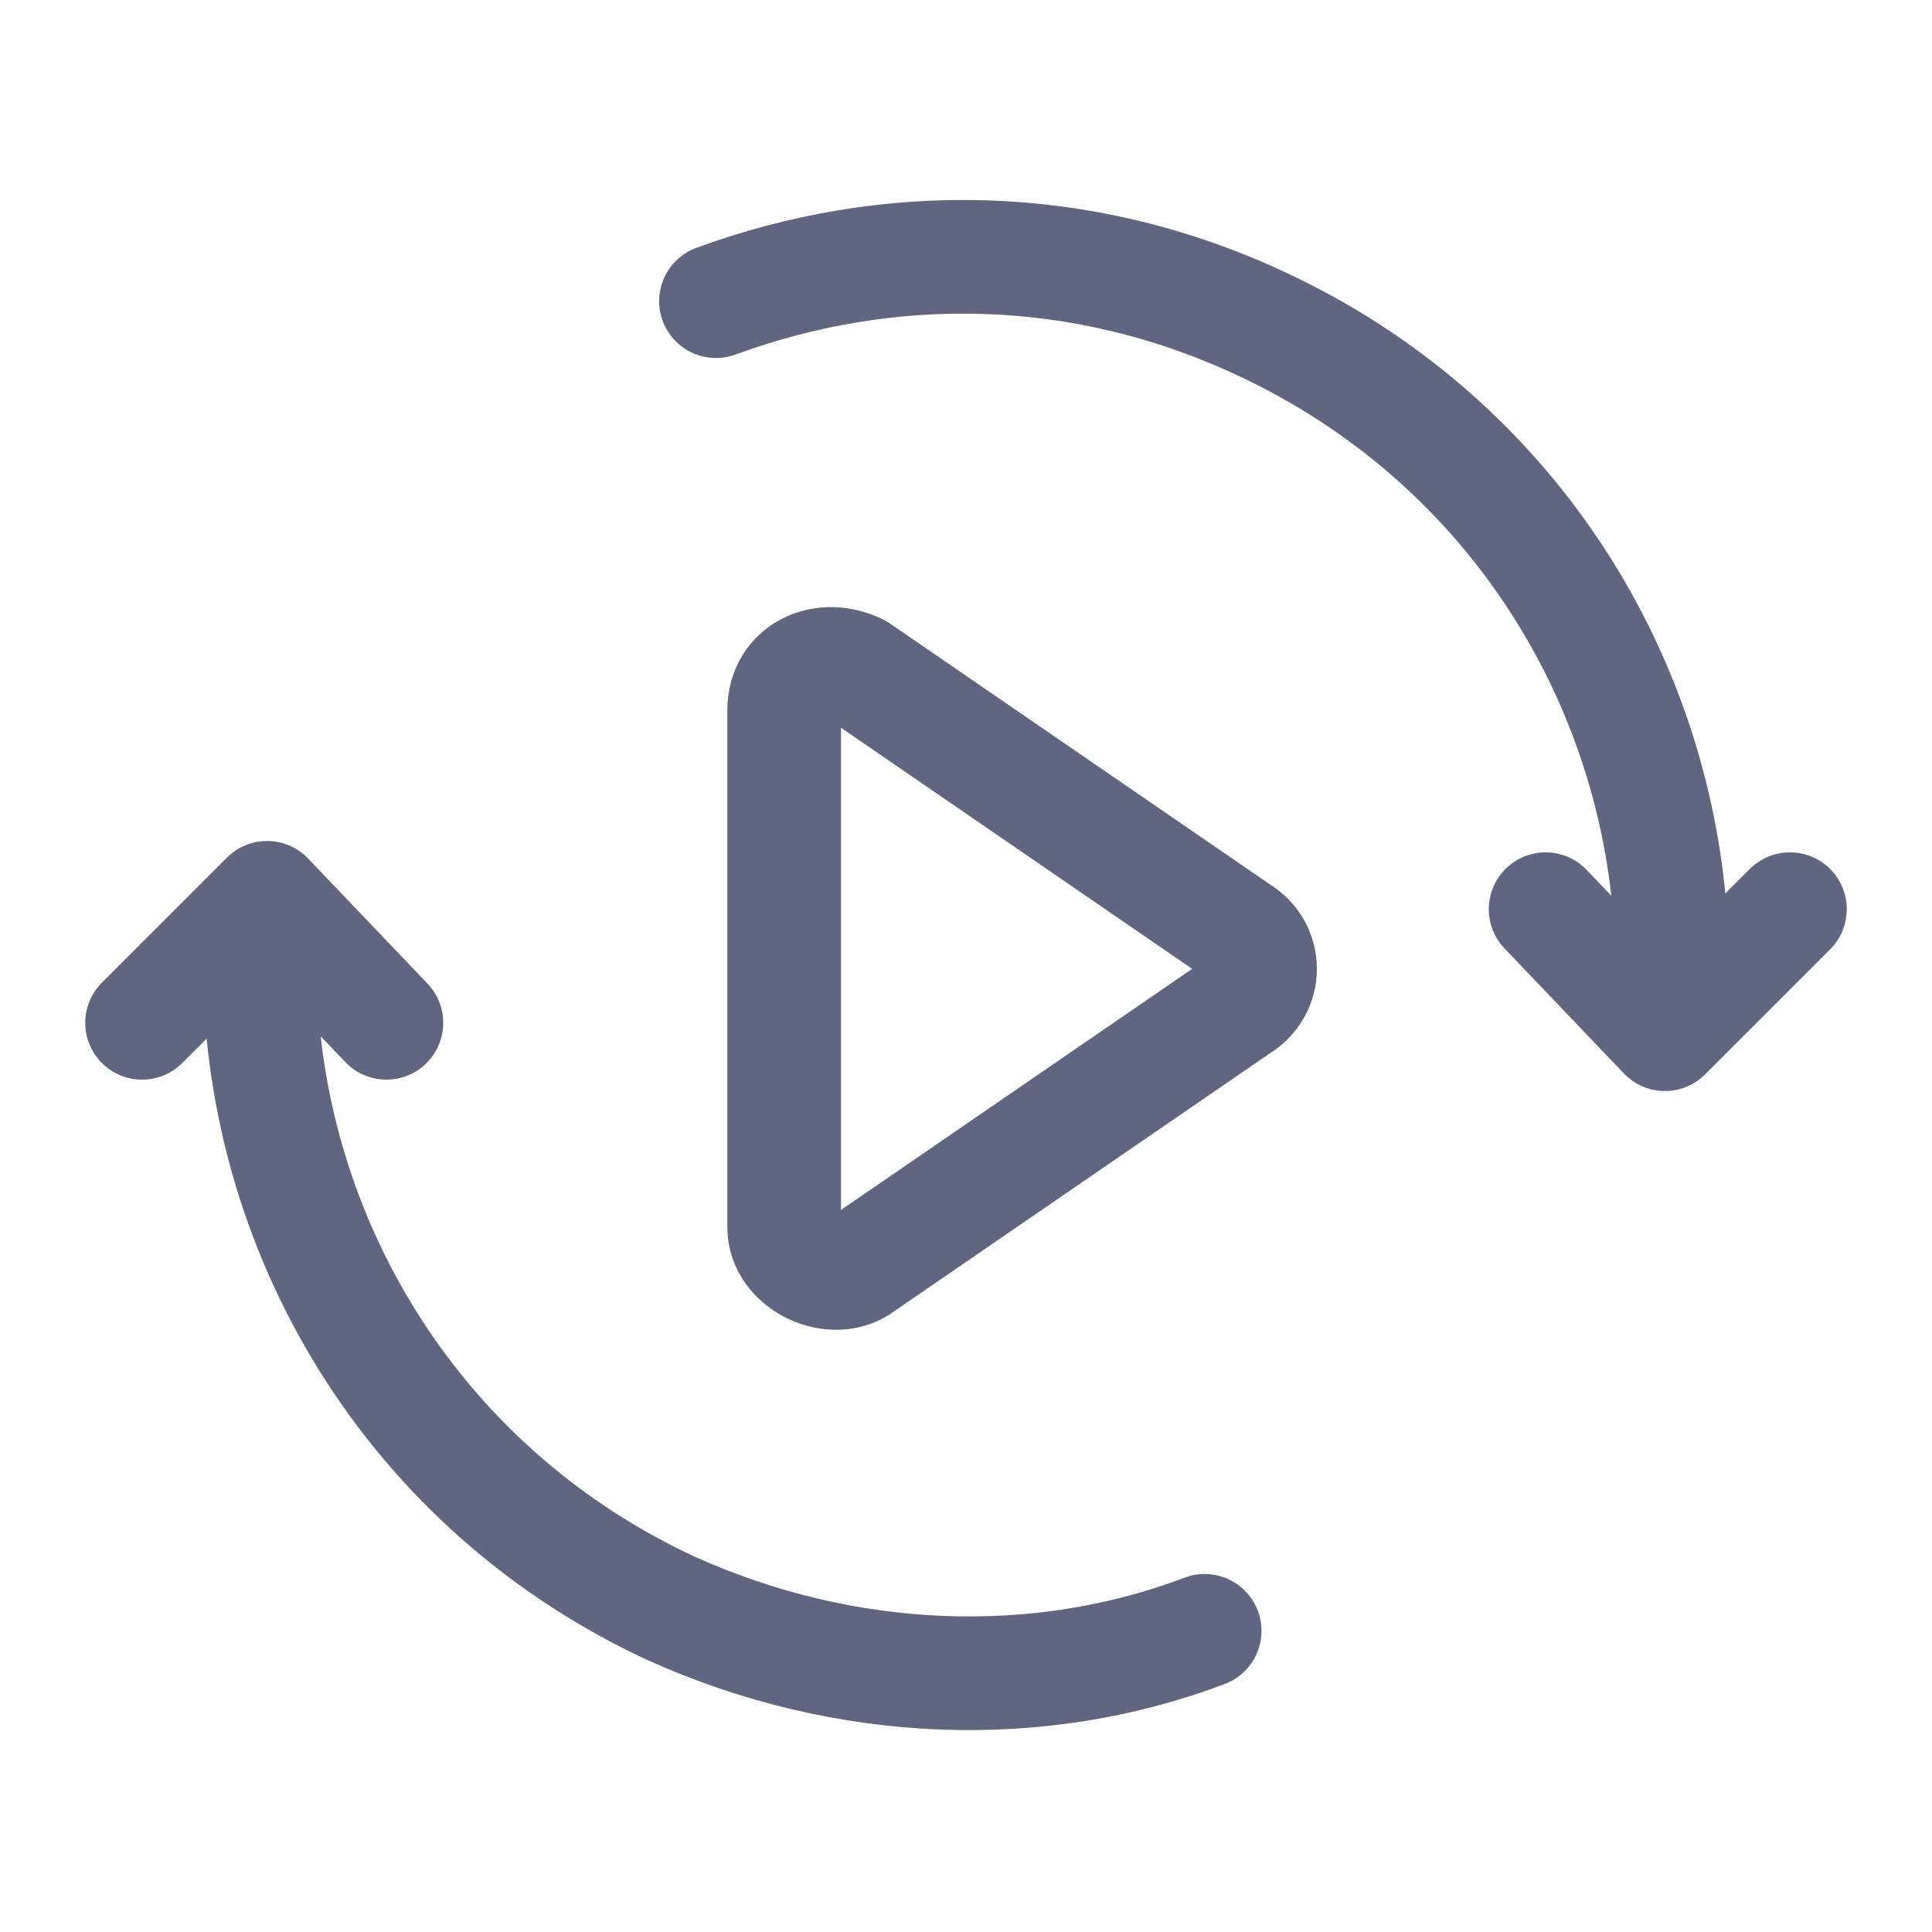 <svg width="17" height="17" viewBox="0 0 17 17" fill="none" xmlns="http://www.w3.org/2000/svg">
<path d="M14.7 8.1C14.55 5.9 13.25 3.85 11.1 2.85C9.5 2.1 7.8 2.1 6.3 2.65" stroke="#606580" stroke-miterlimit="10" stroke-linecap="round" stroke-linejoin="round"/>
<path d="M15.75 8L14.65 9.1L13.6 8" stroke="#606580" stroke-miterlimit="10" stroke-linecap="round" stroke-linejoin="round"/>
<path d="M2.3 8.9C2.45 11.1 3.75 13.15 5.9 14.15C7.45 14.85 9.15 14.9 10.6 14.35" stroke="#606580" stroke-miterlimit="10" stroke-linecap="round" stroke-linejoin="round"/>
<path d="M1.25 9L2.35 7.9L3.4 9" stroke="#606580" stroke-miterlimit="10" stroke-linecap="round" stroke-linejoin="round"/>
<path d="M6.9 10.8V6.25C6.9 5.9 7.25 5.75 7.55 5.9L10.9 8.2C11.15 8.35 11.15 8.7 10.9 8.85L7.55 11.15C7.3 11.3 6.9 11.1 6.9 10.8Z" stroke="#606580" stroke-miterlimit="10" stroke-linecap="round" stroke-linejoin="round"/>
</svg>
